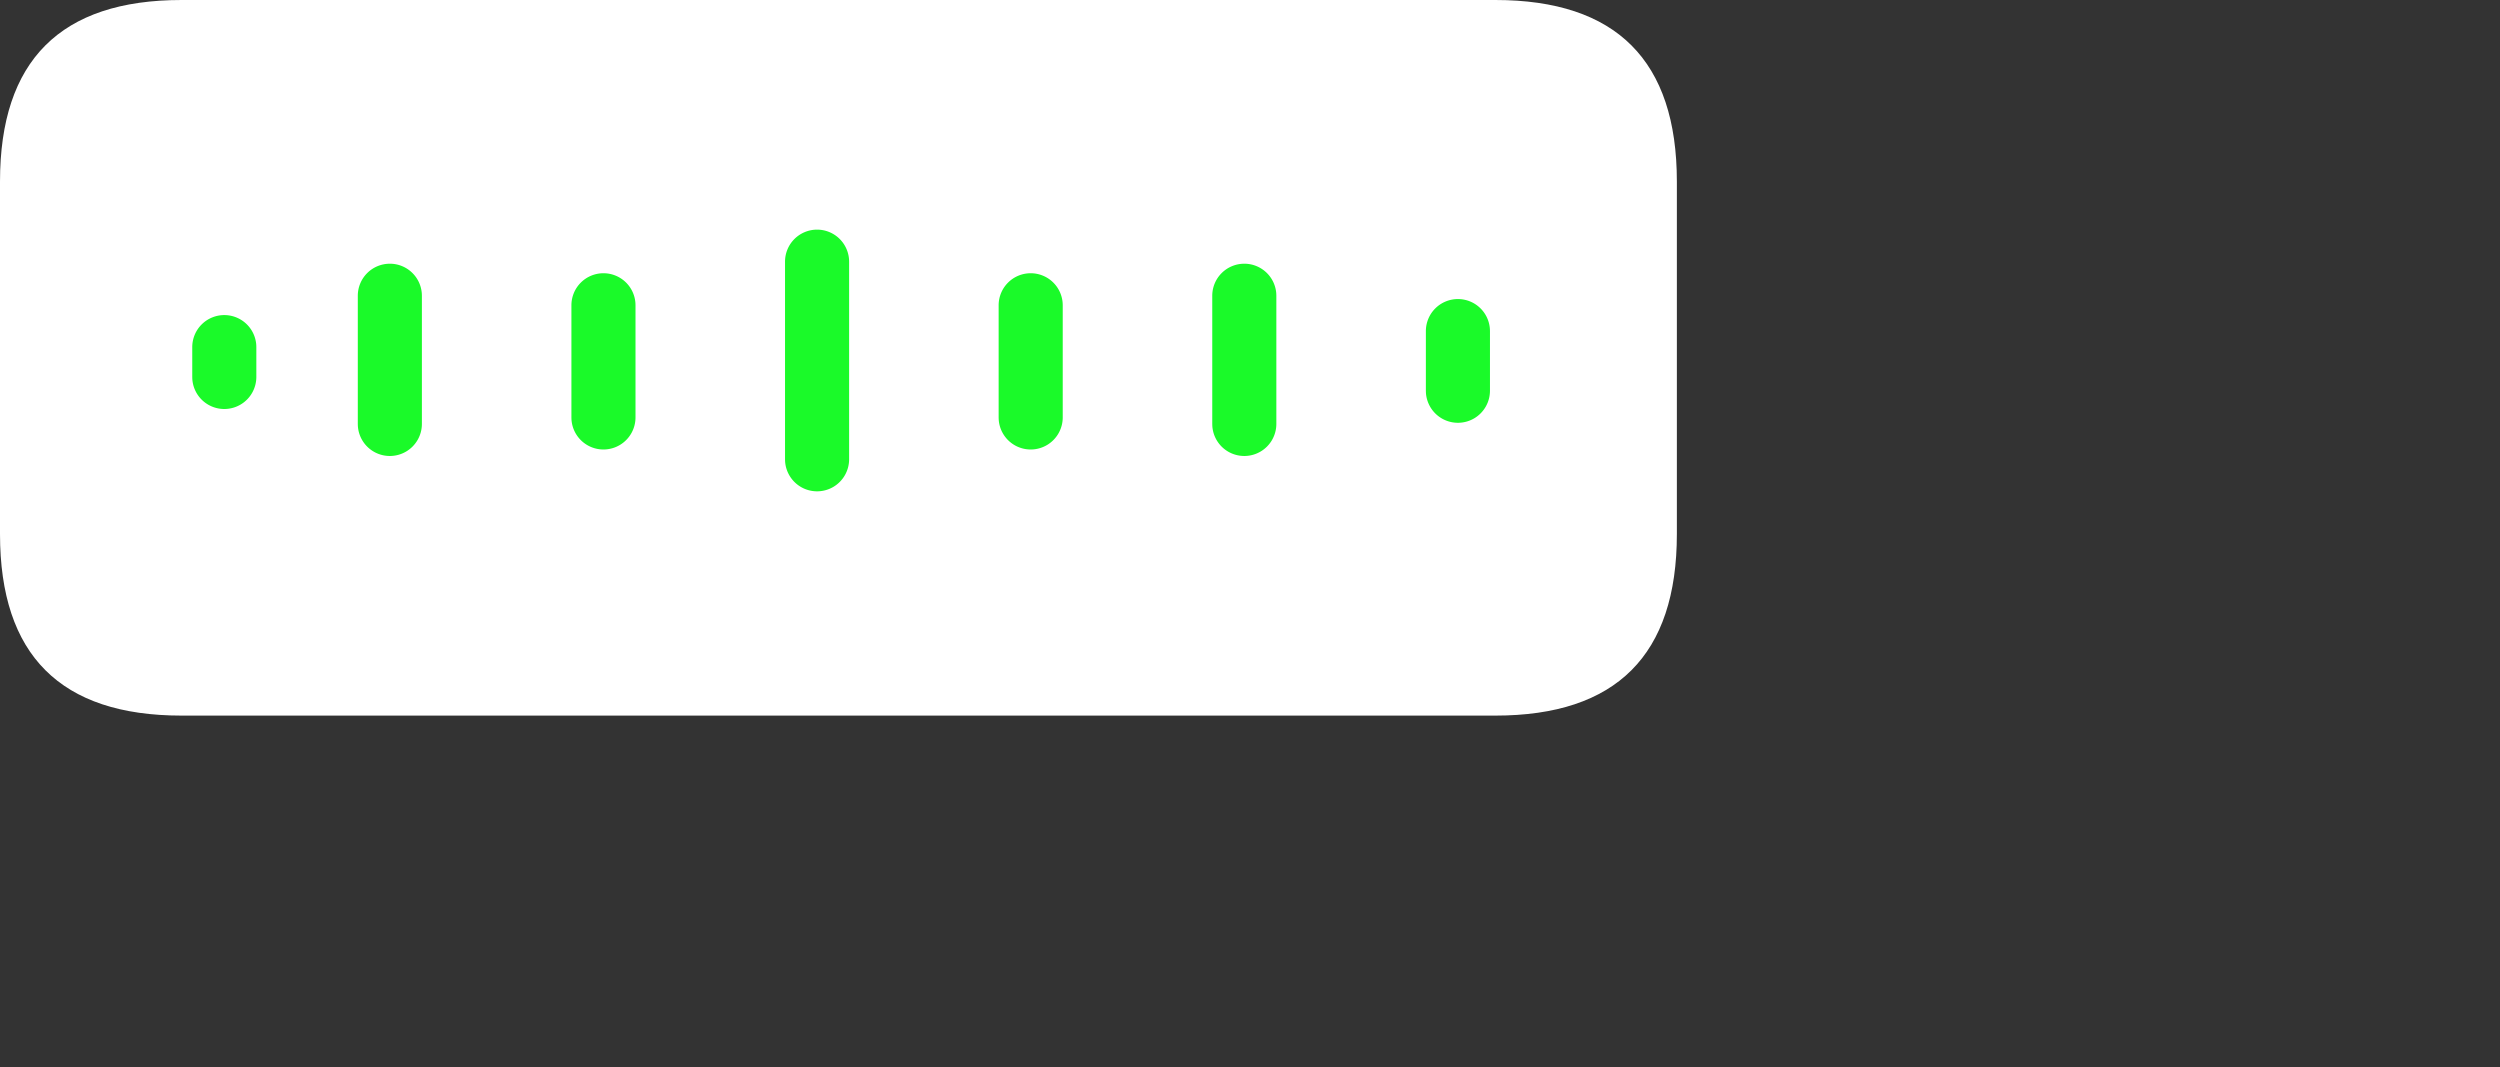 <?xml version="1.0" standalone="no"?><!DOCTYPE svg PUBLIC "-//W3C//DTD SVG 1.1//EN" "http://www.w3.org/Graphics/SVG/1.1/DTD/svg11.dtd"><svg t="1733803443045" class="icon" viewBox="0 0 2399 1024" version="1.1" xmlns="http://www.w3.org/2000/svg" p-id="22531" data-spm-anchor-id="a313x.search_index.0.i19.3d8c3a81kwz9X0" xmlns:xlink="http://www.w3.org/1999/xlink" width="468.555" height="200"><rect x="0" y="0" width="2399" height="1024" fill="#333333" stroke="none"/><path d="M0 0m174.236 0l1260.652 0q174.236 0 174.236 174.236l0 338.224q0 174.236-174.236 174.236l-1260.652 0q-174.236 0-174.236-174.236l0-338.224q0-174.236 174.236-174.236Z" fill="#ffffff" p-id="22532" data-spm-anchor-id="a313x.search_index.0.i17.3d8c3a81kwz9X0" class=""></path><path d="M784.064 220.358a30.748 30.748 0 0 1 30.696 28.944l0.051 1.804V440.716a30.748 30.748 0 0 1-61.444 1.804L753.317 440.716V251.106a30.748 30.748 0 0 1 30.748-30.748zM1194.032 253.053a30.748 30.748 0 0 1 30.696 28.944l0.051 1.814v122.99a30.748 30.748 0 0 1-61.444 1.804l-0.051-1.804v-122.99a30.748 30.748 0 0 1 30.748-30.748zM579.08 262.205a30.748 30.748 0 0 1 30.696 28.944l0.051 1.804v107.617a30.748 30.748 0 0 1-61.444 1.804l-0.051-1.804v-107.617a30.748 30.748 0 0 1 30.748-30.748zM374.096 253.053a30.748 30.748 0 0 1 30.696 28.944l0.051 1.814v122.99a30.748 30.748 0 0 1-61.444 1.804l-0.051-1.804v-122.99a30.748 30.748 0 0 1 30.748-30.748zM1399.017 286.978a30.748 30.748 0 0 1 30.696 28.944l0.051 1.804v57.221a30.748 30.748 0 0 1-61.444 1.804l-0.051-1.804V317.725a30.748 30.748 0 0 1 30.748-30.748zM989.048 262.205a30.748 30.748 0 0 1 30.696 28.944l0.051 1.804v107.617a30.748 30.748 0 0 1-61.444 1.804l-0.051-1.804v-107.617a30.748 30.748 0 0 1 30.748-30.748zM215.233 302.352a30.748 30.748 0 0 1 30.696 28.944L245.981 333.099v28.606a30.748 30.748 0 0 1-61.444 1.814L184.486 361.694V333.099a30.748 30.748 0 0 1 30.748-30.748z" fill="#1afa29" p-id="22533" data-spm-anchor-id="a313x.search_index.0.i16.3d8c3a81kwz9X0" class="selected"></path></svg>